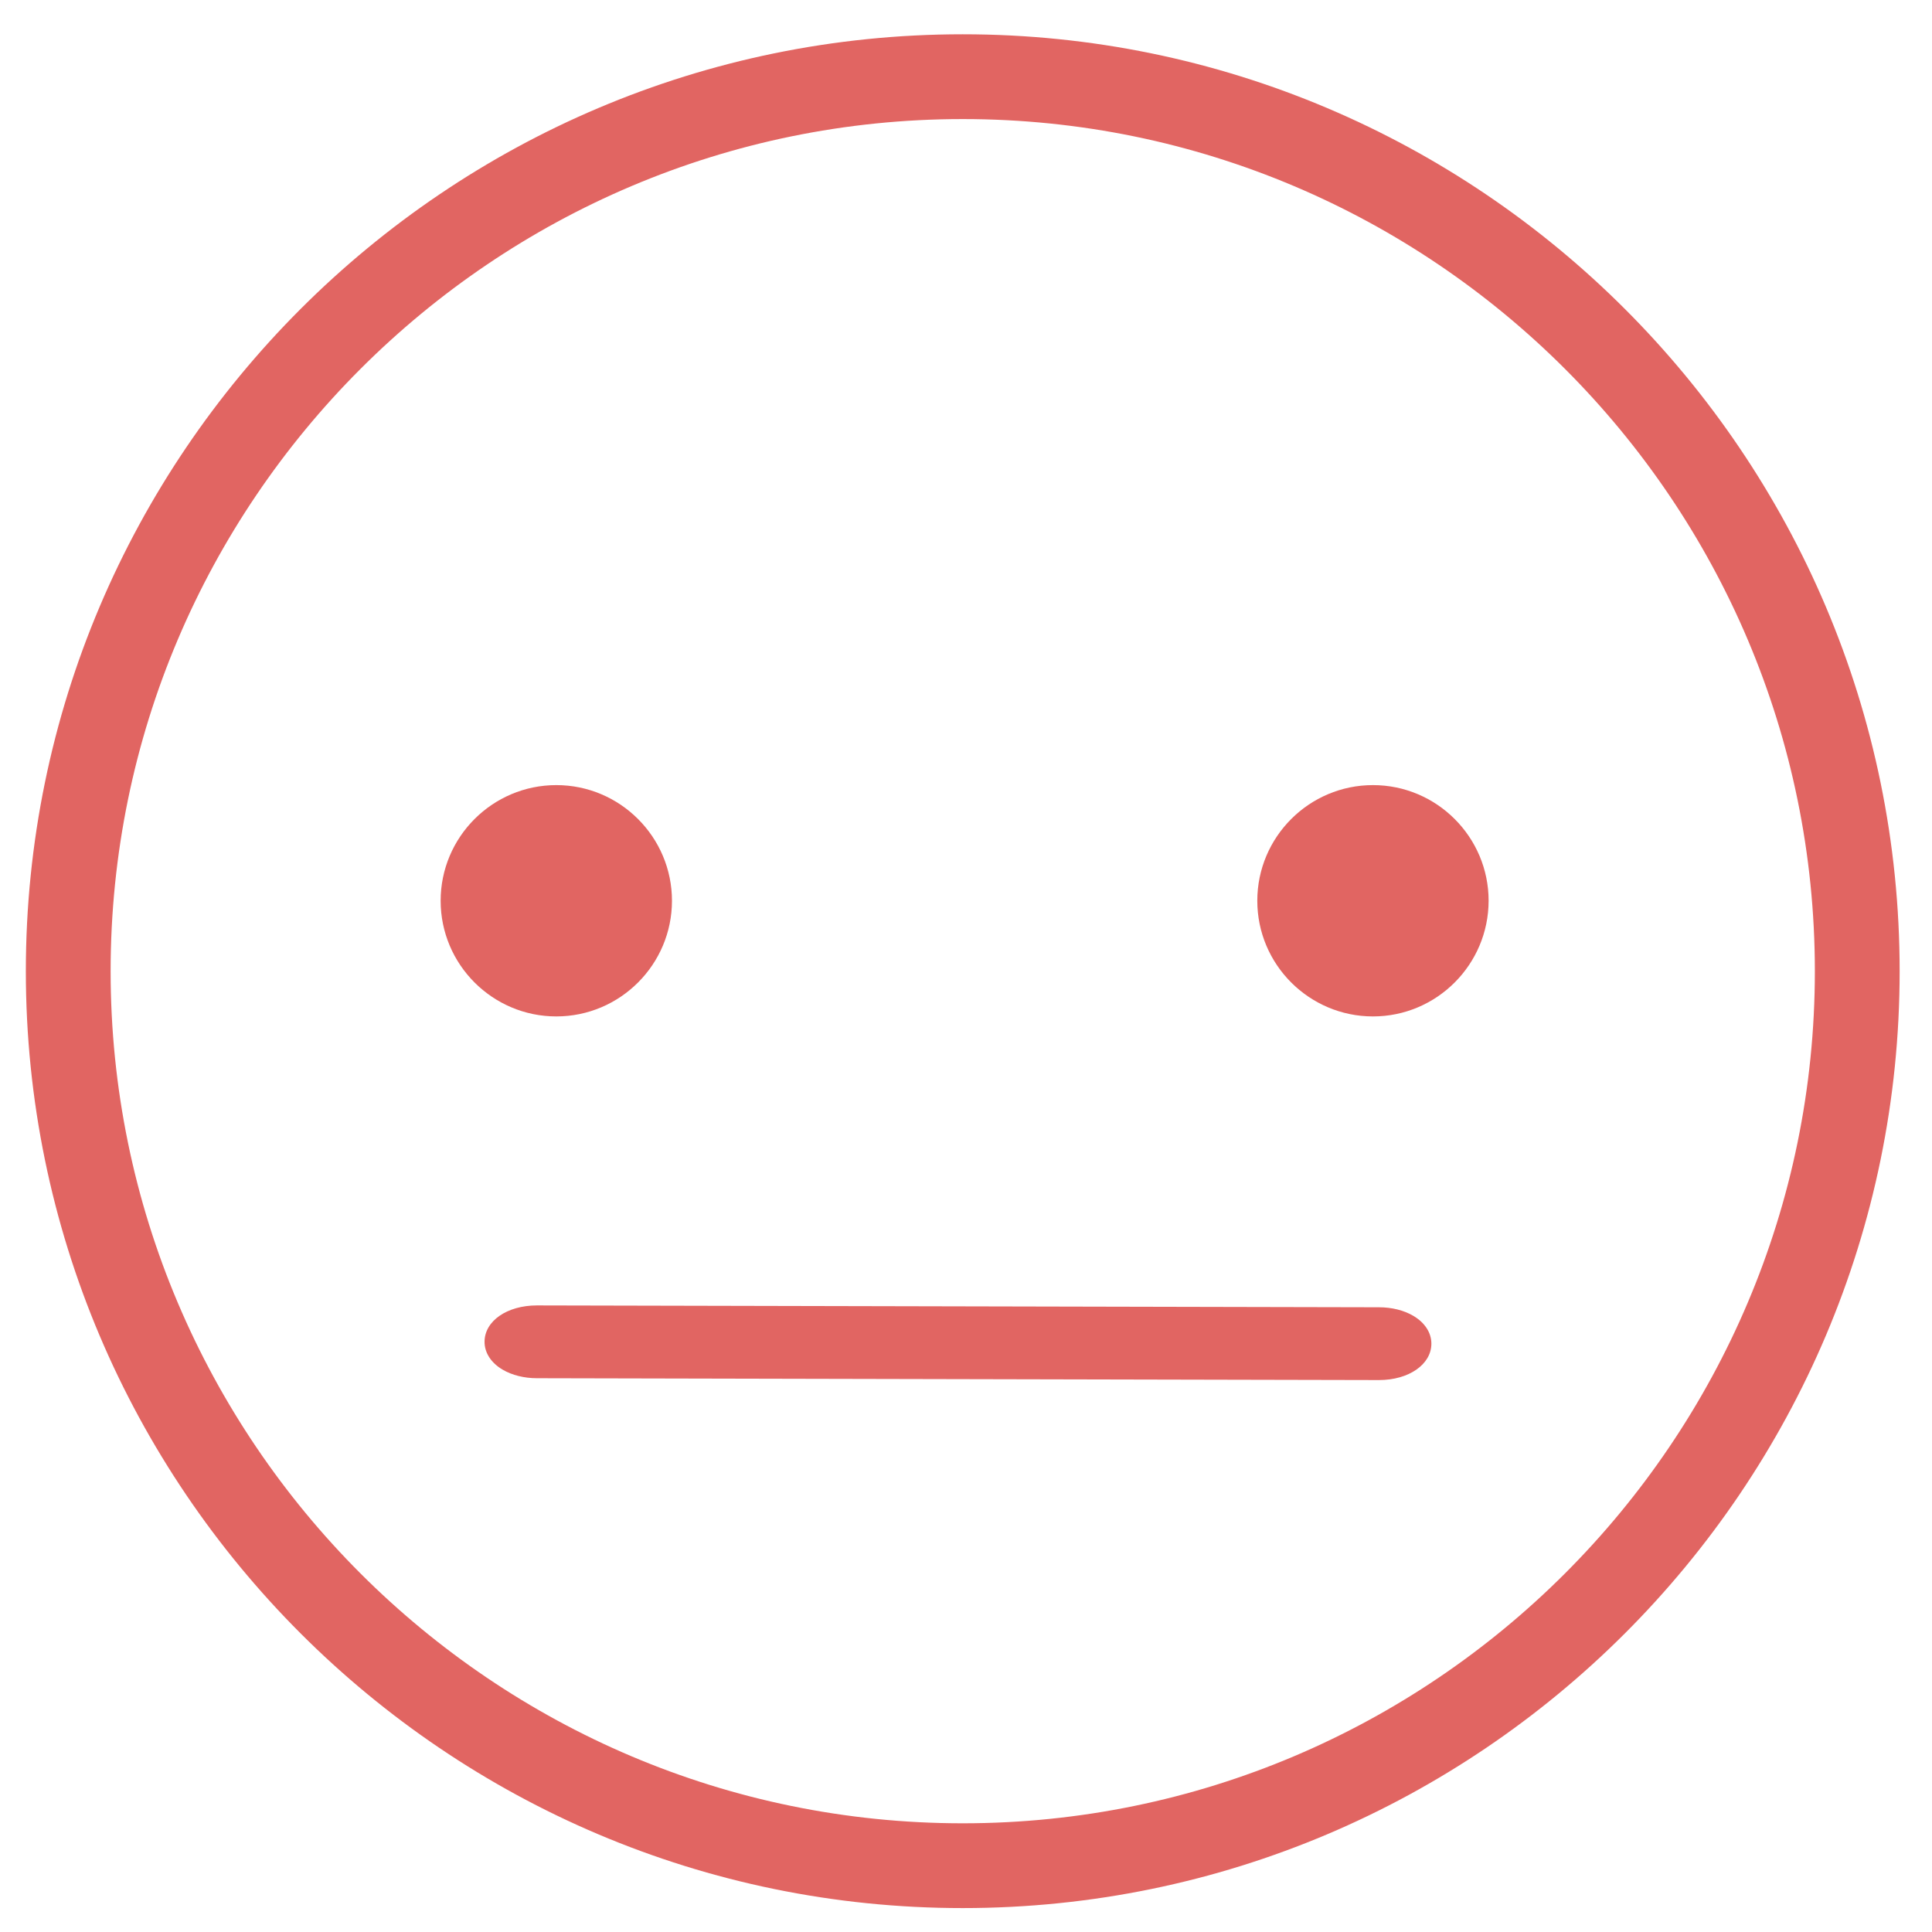 <?xml version="1.0" encoding="utf-8"?>
<!-- Generator: Adobe Illustrator 17.0.0, SVG Export Plug-In . SVG Version: 6.00 Build 0)  -->
<!DOCTYPE svg PUBLIC "-//W3C//DTD SVG 1.1//EN" "http://www.w3.org/Graphics/SVG/1.1/DTD/svg11.dtd">
<svg version="1.1" id="Layer_1" xmlns="http://www.w3.org/2000/svg" xmlns:xlink="http://www.w3.org/1999/xlink" x="0px" y="0px"
	 width="26.092px" height="26.092px" viewBox="0 0 26.092 26.092" enable-background="new 0 0 26.092 26.092" xml:space="preserve">
<g>
	<circle fill="#E16562" cx="7.513" cy="12.165" r="1.371"/>
	<path fill="#E16562" d="M7.513,13.727c-0.861,0-1.562-0.701-1.562-1.562c0-0.861,0.701-1.562,1.562-1.562s1.562,0.701,1.562,1.562
		C9.075,13.026,8.374,13.727,7.513,13.727z M7.513,10.985c-0.651,0-1.18,0.529-1.18,1.18c0,0.651,0.529,1.18,1.18,1.18
		s1.18-0.529,1.18-1.18C8.693,11.514,8.164,10.985,7.513,10.985z"/>
</g>
<g>
	<circle fill="#E16562" cx="18.542" cy="12.165" r="1.371"/>
	<path fill="#E16562" d="M18.542,13.727c-0.861,0-1.562-0.701-1.562-1.562c0-0.861,0.701-1.562,1.562-1.562
		c0.861,0,1.562,0.701,1.562,1.562C20.103,13.026,19.403,13.727,18.542,13.727z M18.542,10.985c-0.651,0-1.18,0.529-1.18,1.18
		c0,0.651,0.529,1.18,1.18,1.18c0.651,0,1.18-0.529,1.18-1.18C19.722,11.514,19.192,10.985,18.542,10.985z"/>
</g>
<g>
	<path fill="#E16562" d="M13.002,25.769c-6.977,0-12.653-5.676-12.653-12.653c0-6.977,5.676-12.653,12.653-12.653
		s12.653,5.676,12.653,12.653C25.655,20.093,19.979,25.769,13.002,25.769z M13.002,1.608c-6.346,0-11.508,5.163-11.508,11.508
		c0,6.346,5.163,11.508,11.508,11.508S24.51,19.462,24.51,13.116C24.51,6.77,19.348,1.608,13.002,1.608z"/>
</g>
<path fill="none" stroke="#000000" stroke-width="2" stroke-linecap="round" stroke-miterlimit="10" d="M161.305,94.89
	c0,9.212,14.909,16.667,33.333,16.667"/>
<path fill="none" stroke="#000000" stroke-width="2" stroke-linecap="round" stroke-miterlimit="10" d="M227.972,94.89
	c0,9.212-14.909,16.667-33.333,16.667"/>
<g>
	<path fill="#E16562" d="M19.14,18.147c0,0.166-0.232,0.3-0.518,0.3L7.25,18.422c-0.285-0.001-0.517-0.136-0.516-0.302l0,0
		c0-0.166,0.232-0.3,0.518-0.3l11.372,0.025C18.909,17.846,19.14,17.981,19.14,18.147L19.14,18.147z"/>
	<path fill="#E16562" d="M18.624,18.638h-0.002L7.25,18.613c-0.171,0-0.335-0.041-0.461-0.115c-0.156-0.091-0.246-0.229-0.245-0.378
		c0.001-0.28,0.304-0.49,0.707-0.49l11.374,0.025c0.171,0,0.335,0.041,0.461,0.115c0.156,0.091,0.246,0.229,0.245,0.378
		C19.33,18.427,19.026,18.638,18.624,18.638z M7.251,18.011c-0.203,0-0.317,0.081-0.327,0.112c0.01,0.026,0.124,0.108,0.326,0.108
		l11.372,0.025l0.001,0.191v-0.191c0.201,0,0.316-0.081,0.325-0.112c-0.01-0.026-0.124-0.108-0.326-0.108L7.251,18.011z"/>
</g>
</svg>
